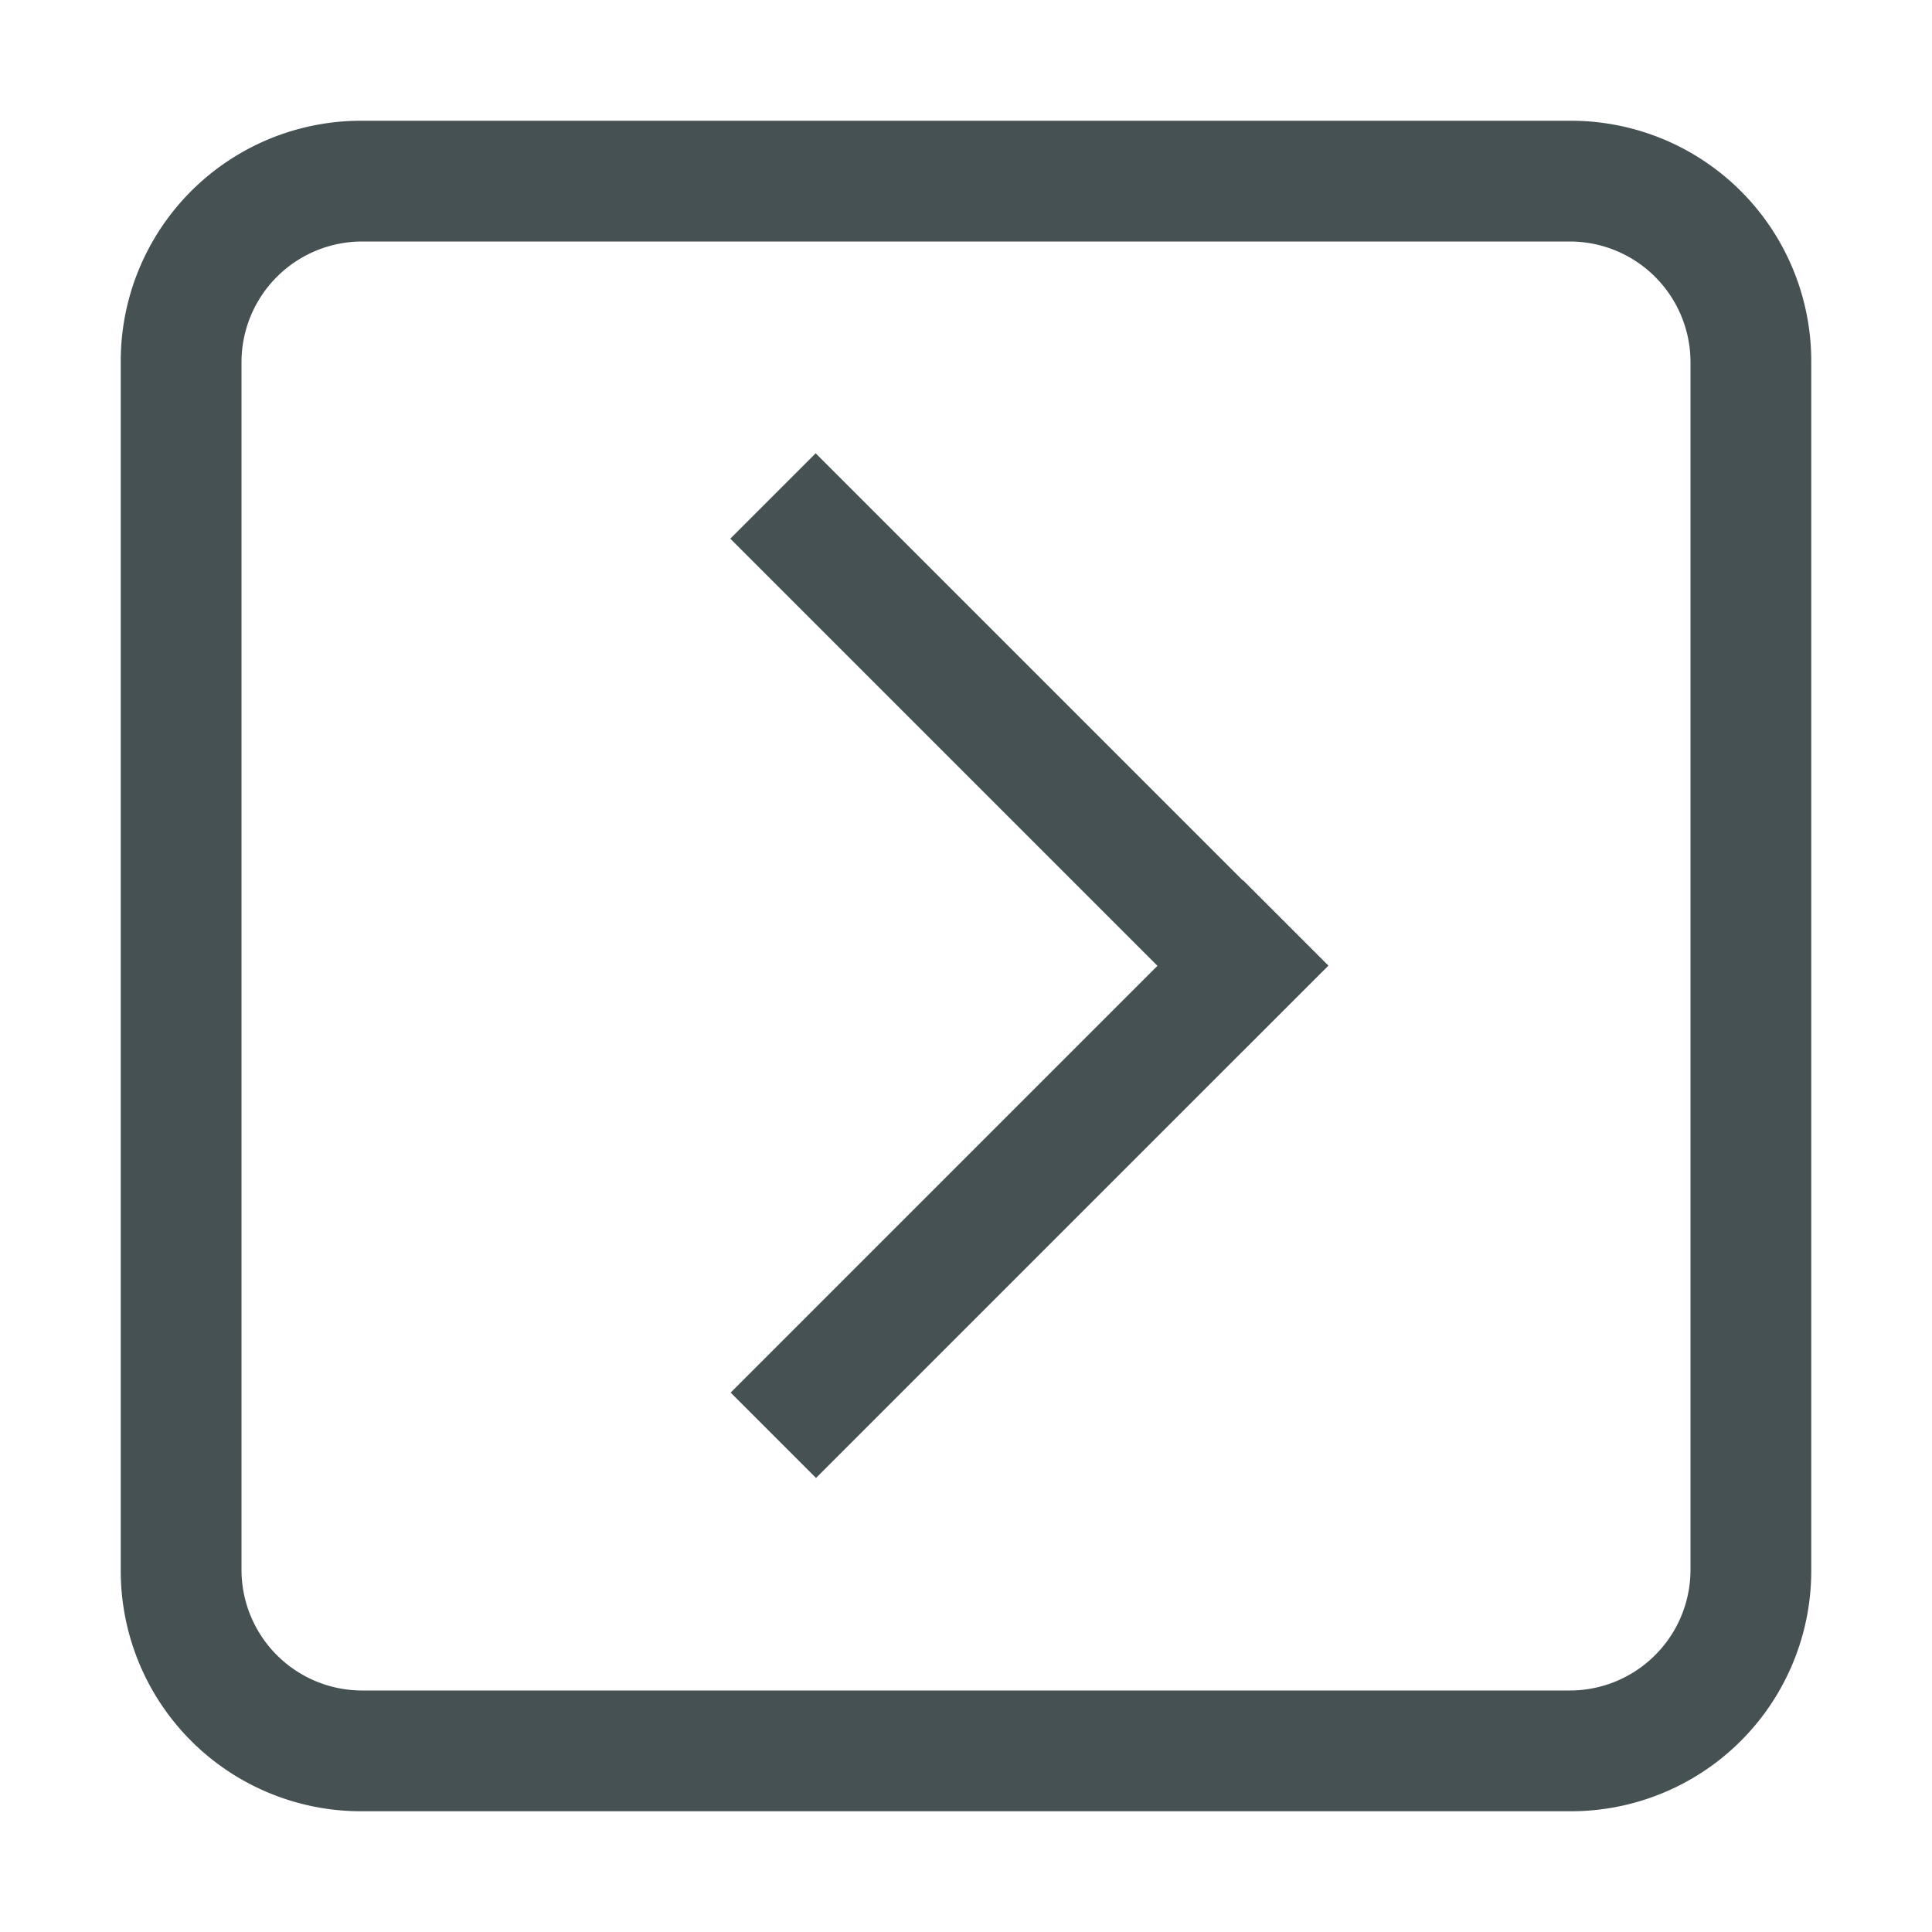 <svg xmlns="http://www.w3.org/2000/svg" width="16" height="16" fill="#465153" xmlns:v="https://vecta.io/nano"><path d="M2.992 1A1.99 1.99 0 0 0 1 2.992v10.016A1.99 1.99 0 0 0 2.992 15h10.016A1.99 1.99 0 0 0 15 13.008V2.992A1.99 1.99 0 0 0 13.008 1H2.992zM3 2h10a1 1 0 0 1 1 1v10a1 1 0 0 1-1 1H3a1 1 0 0 1-1-1V3a1 1 0 0 1 1-1zm3.755 1.754l4.243 4.243-.707.707-4.243-4.243z"/><path d="M6.758 12.24l4.243-4.243-.707-.707-4.243 4.243z"/></svg>